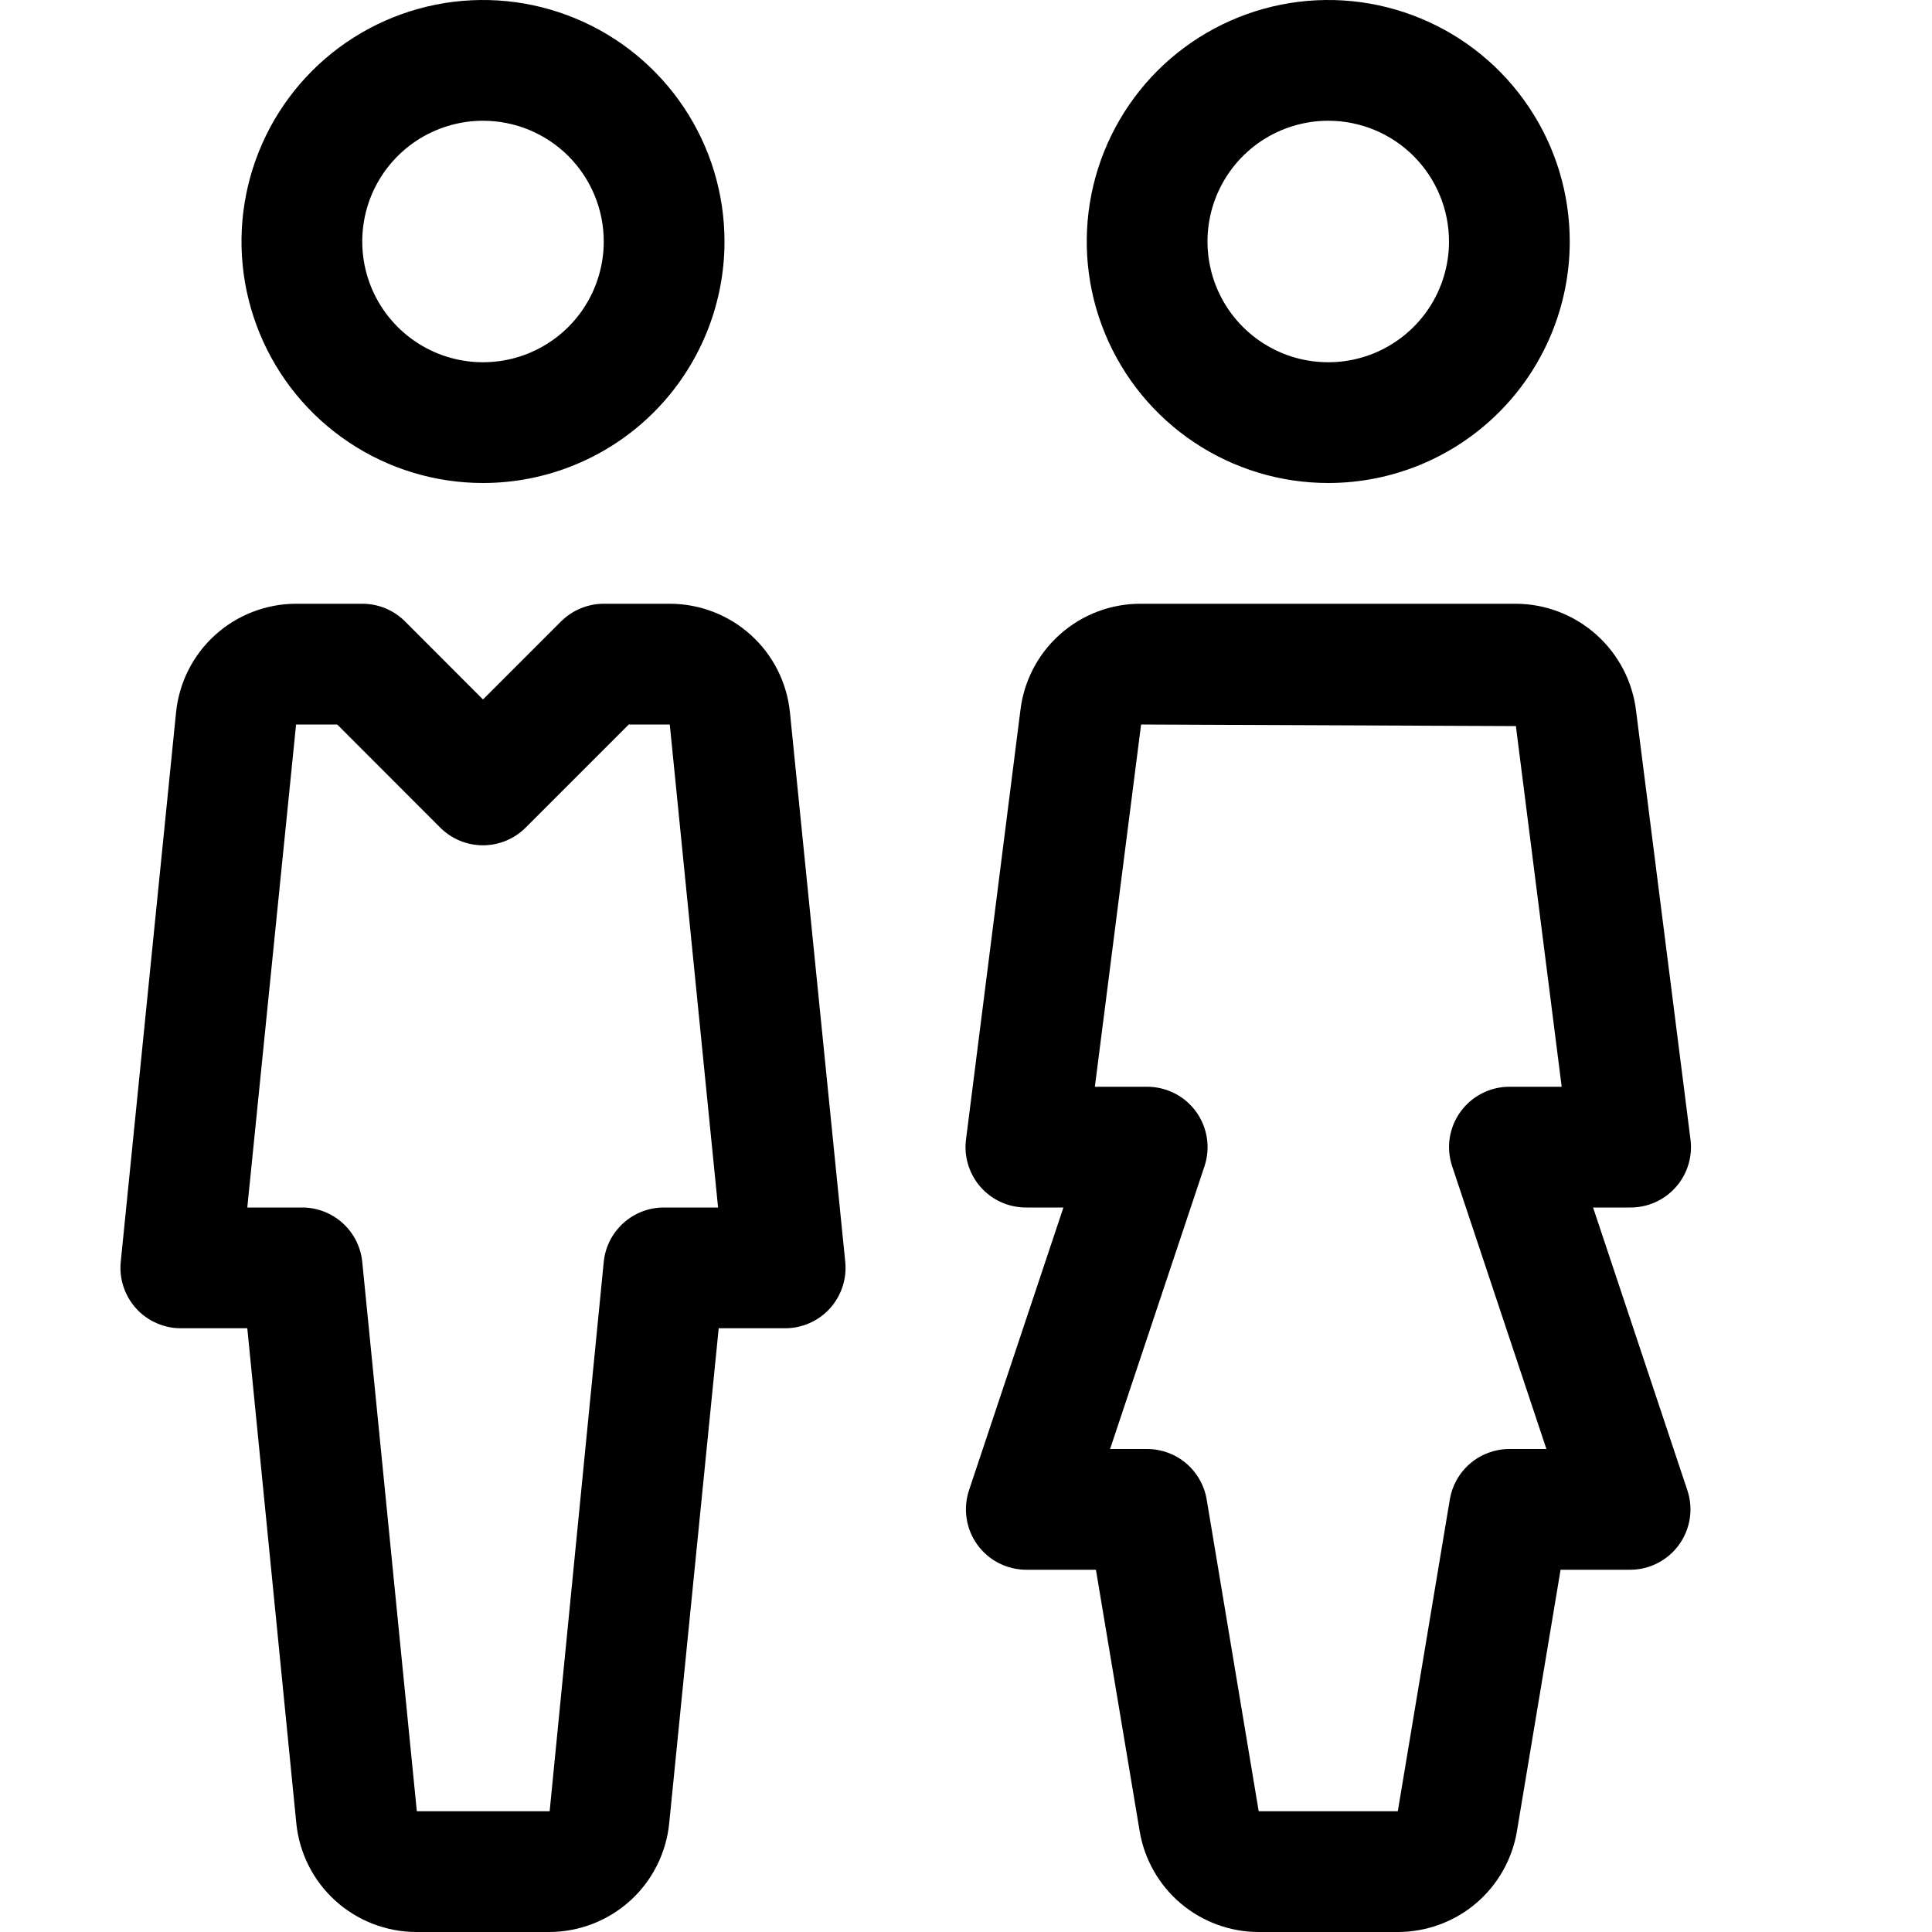 <svg width="40" height="40" viewBox="0 0 40 40" fill="none" xmlns="http://www.w3.org/2000/svg">
<g clip-path="url(#clip0_56_293)">
<path d="M10 10C9.011 10 8.044 9.707 7.222 9.157C6.4 8.608 5.759 7.827 5.381 6.913C5.002 6 4.903 4.994 5.096 4.025C5.289 3.055 5.765 2.164 6.464 1.464C7.164 0.765 8.055 0.289 9.025 0.096C9.994 -0.097 11 0.002 11.913 0.381C12.827 0.759 13.608 1.4 14.157 2.222C14.707 3.044 15 4.011 15 5C15 6.326 14.473 7.598 13.536 8.536C12.598 9.473 11.326 10 10 10ZM10 2.5C9.506 2.5 9.022 2.647 8.611 2.921C8.2 3.196 7.88 3.586 7.69 4.043C7.501 4.5 7.452 5.003 7.548 5.488C7.644 5.973 7.883 6.418 8.232 6.768C8.582 7.117 9.027 7.356 9.512 7.452C9.997 7.548 10.5 7.499 10.957 7.31C11.414 7.12 11.804 6.8 12.079 6.389C12.353 5.978 12.5 5.494 12.5 5C12.5 4.337 12.237 3.701 11.768 3.232C11.299 2.763 10.663 2.5 10 2.5Z" fill="black"/>
<path d="M11.37 40H8.62C8.001 39.999 7.404 39.769 6.944 39.353C6.485 38.938 6.197 38.366 6.135 37.75L5.12 27.5H3.75C3.575 27.501 3.401 27.465 3.241 27.394C3.08 27.324 2.937 27.221 2.819 27.091C2.701 26.961 2.612 26.808 2.557 26.642C2.502 26.475 2.482 26.299 2.5 26.125L3.645 14.75C3.707 14.134 3.995 13.562 4.454 13.147C4.914 12.731 5.511 12.501 6.13 12.5H7.5C7.664 12.5 7.827 12.532 7.979 12.594C8.131 12.657 8.269 12.749 8.385 12.865L10 14.482L11.615 12.867C11.731 12.751 11.869 12.659 12.021 12.596C12.173 12.533 12.335 12.5 12.5 12.5H13.87C14.489 12.501 15.086 12.731 15.546 13.147C16.005 13.562 16.293 14.134 16.355 14.75L17.5 26.125C17.517 26.299 17.498 26.475 17.443 26.642C17.388 26.808 17.299 26.961 17.181 27.091C17.063 27.221 16.919 27.324 16.759 27.394C16.599 27.465 16.425 27.501 16.25 27.5H14.88L13.855 37.75C13.793 38.366 13.505 38.938 13.046 39.353C12.586 39.769 11.989 39.999 11.37 40ZM5.12 25H6.25C6.561 24.998 6.861 25.113 7.092 25.321C7.324 25.529 7.469 25.816 7.5 26.125L8.63 37.5H11.38L12.5 26.125C12.531 25.816 12.676 25.529 12.908 25.321C13.139 25.113 13.439 24.998 13.75 25H14.867L13.867 15H13.018L10.883 17.135C10.648 17.369 10.33 17.501 9.999 17.501C9.667 17.501 9.349 17.369 9.115 17.135L6.982 15H6.13L5.12 25Z" fill="black"/>
<path d="M27.5 10C26.511 10 25.544 9.707 24.722 9.157C23.9 8.608 23.259 7.827 22.881 6.913C22.502 6 22.403 4.994 22.596 4.025C22.789 3.055 23.265 2.164 23.964 1.464C24.664 0.765 25.555 0.289 26.524 0.096C27.494 -0.097 28.5 0.002 29.413 0.381C30.327 0.759 31.108 1.4 31.657 2.222C32.207 3.044 32.5 4.011 32.5 5C32.5 6.326 31.973 7.598 31.035 8.536C30.098 9.473 28.826 10 27.5 10ZM27.5 2.5C27.006 2.5 26.522 2.647 26.111 2.921C25.7 3.196 25.38 3.586 25.19 4.043C25.001 4.5 24.951 5.003 25.048 5.488C25.144 5.973 25.383 6.418 25.732 6.768C26.082 7.117 26.527 7.356 27.012 7.452C27.497 7.548 28 7.499 28.457 7.31C28.913 7.12 29.304 6.8 29.579 6.389C29.853 5.978 30 5.494 30 5C30 4.337 29.736 3.701 29.268 3.232C28.799 2.763 28.163 2.5 27.5 2.5Z" fill="black"/>
<path d="M28.94 40H26.06C25.468 40 24.896 39.789 24.444 39.407C23.993 39.024 23.692 38.494 23.595 37.91L22.69 32.5H21.25C21.052 32.5 20.856 32.453 20.68 32.363C20.503 32.273 20.351 32.142 20.235 31.982C20.119 31.821 20.043 31.635 20.013 31.439C19.983 31.243 20 31.043 20.062 30.855L22.017 25H21.25C21.072 25.001 20.895 24.965 20.732 24.892C20.569 24.82 20.424 24.713 20.305 24.58C20.187 24.447 20.099 24.29 20.046 24.119C19.993 23.949 19.977 23.769 20 23.593L21.125 14.717C21.195 14.104 21.488 13.539 21.95 13.13C22.412 12.72 23.008 12.496 23.625 12.5H31.375C31.993 12.5 32.589 12.728 33.05 13.14C33.511 13.551 33.805 14.118 33.875 14.732L35 23.593C35.022 23.769 35.007 23.949 34.954 24.119C34.901 24.29 34.813 24.447 34.694 24.58C34.576 24.713 34.431 24.82 34.268 24.892C34.105 24.965 33.928 25.001 33.75 25H32.983L34.935 30.855C34.998 31.043 35.015 31.243 34.985 31.439C34.955 31.634 34.879 31.82 34.763 31.981C34.648 32.141 34.495 32.272 34.319 32.362C34.143 32.453 33.948 32.5 33.75 32.5H32.31L31.407 37.91C31.31 38.494 31.009 39.025 30.557 39.408C30.105 39.79 29.532 40 28.94 40ZM22.983 30H23.75C24.046 30 24.332 30.105 24.558 30.297C24.783 30.488 24.934 30.753 24.983 31.045L26.06 37.5H28.94L30.017 31.045C30.066 30.753 30.216 30.488 30.442 30.297C30.668 30.105 30.954 30 31.25 30H32.017L30.065 24.145C30.002 23.957 29.985 23.757 30.015 23.561C30.045 23.366 30.121 23.18 30.237 23.019C30.352 22.859 30.505 22.728 30.681 22.638C30.857 22.547 31.052 22.5 31.25 22.5H32.333L31.385 15.033L23.625 15L22.668 22.5H23.75C23.948 22.5 24.143 22.547 24.32 22.637C24.497 22.727 24.649 22.858 24.765 23.018C24.881 23.179 24.957 23.365 24.987 23.561C25.017 23.757 25 23.957 24.938 24.145L22.983 30Z" fill="black"/>
</g>
<defs>
<clipPath id="clip0_56_293">
<rect width="40" height="40" fill="white"/>
</clipPath>
</defs>
</svg>
